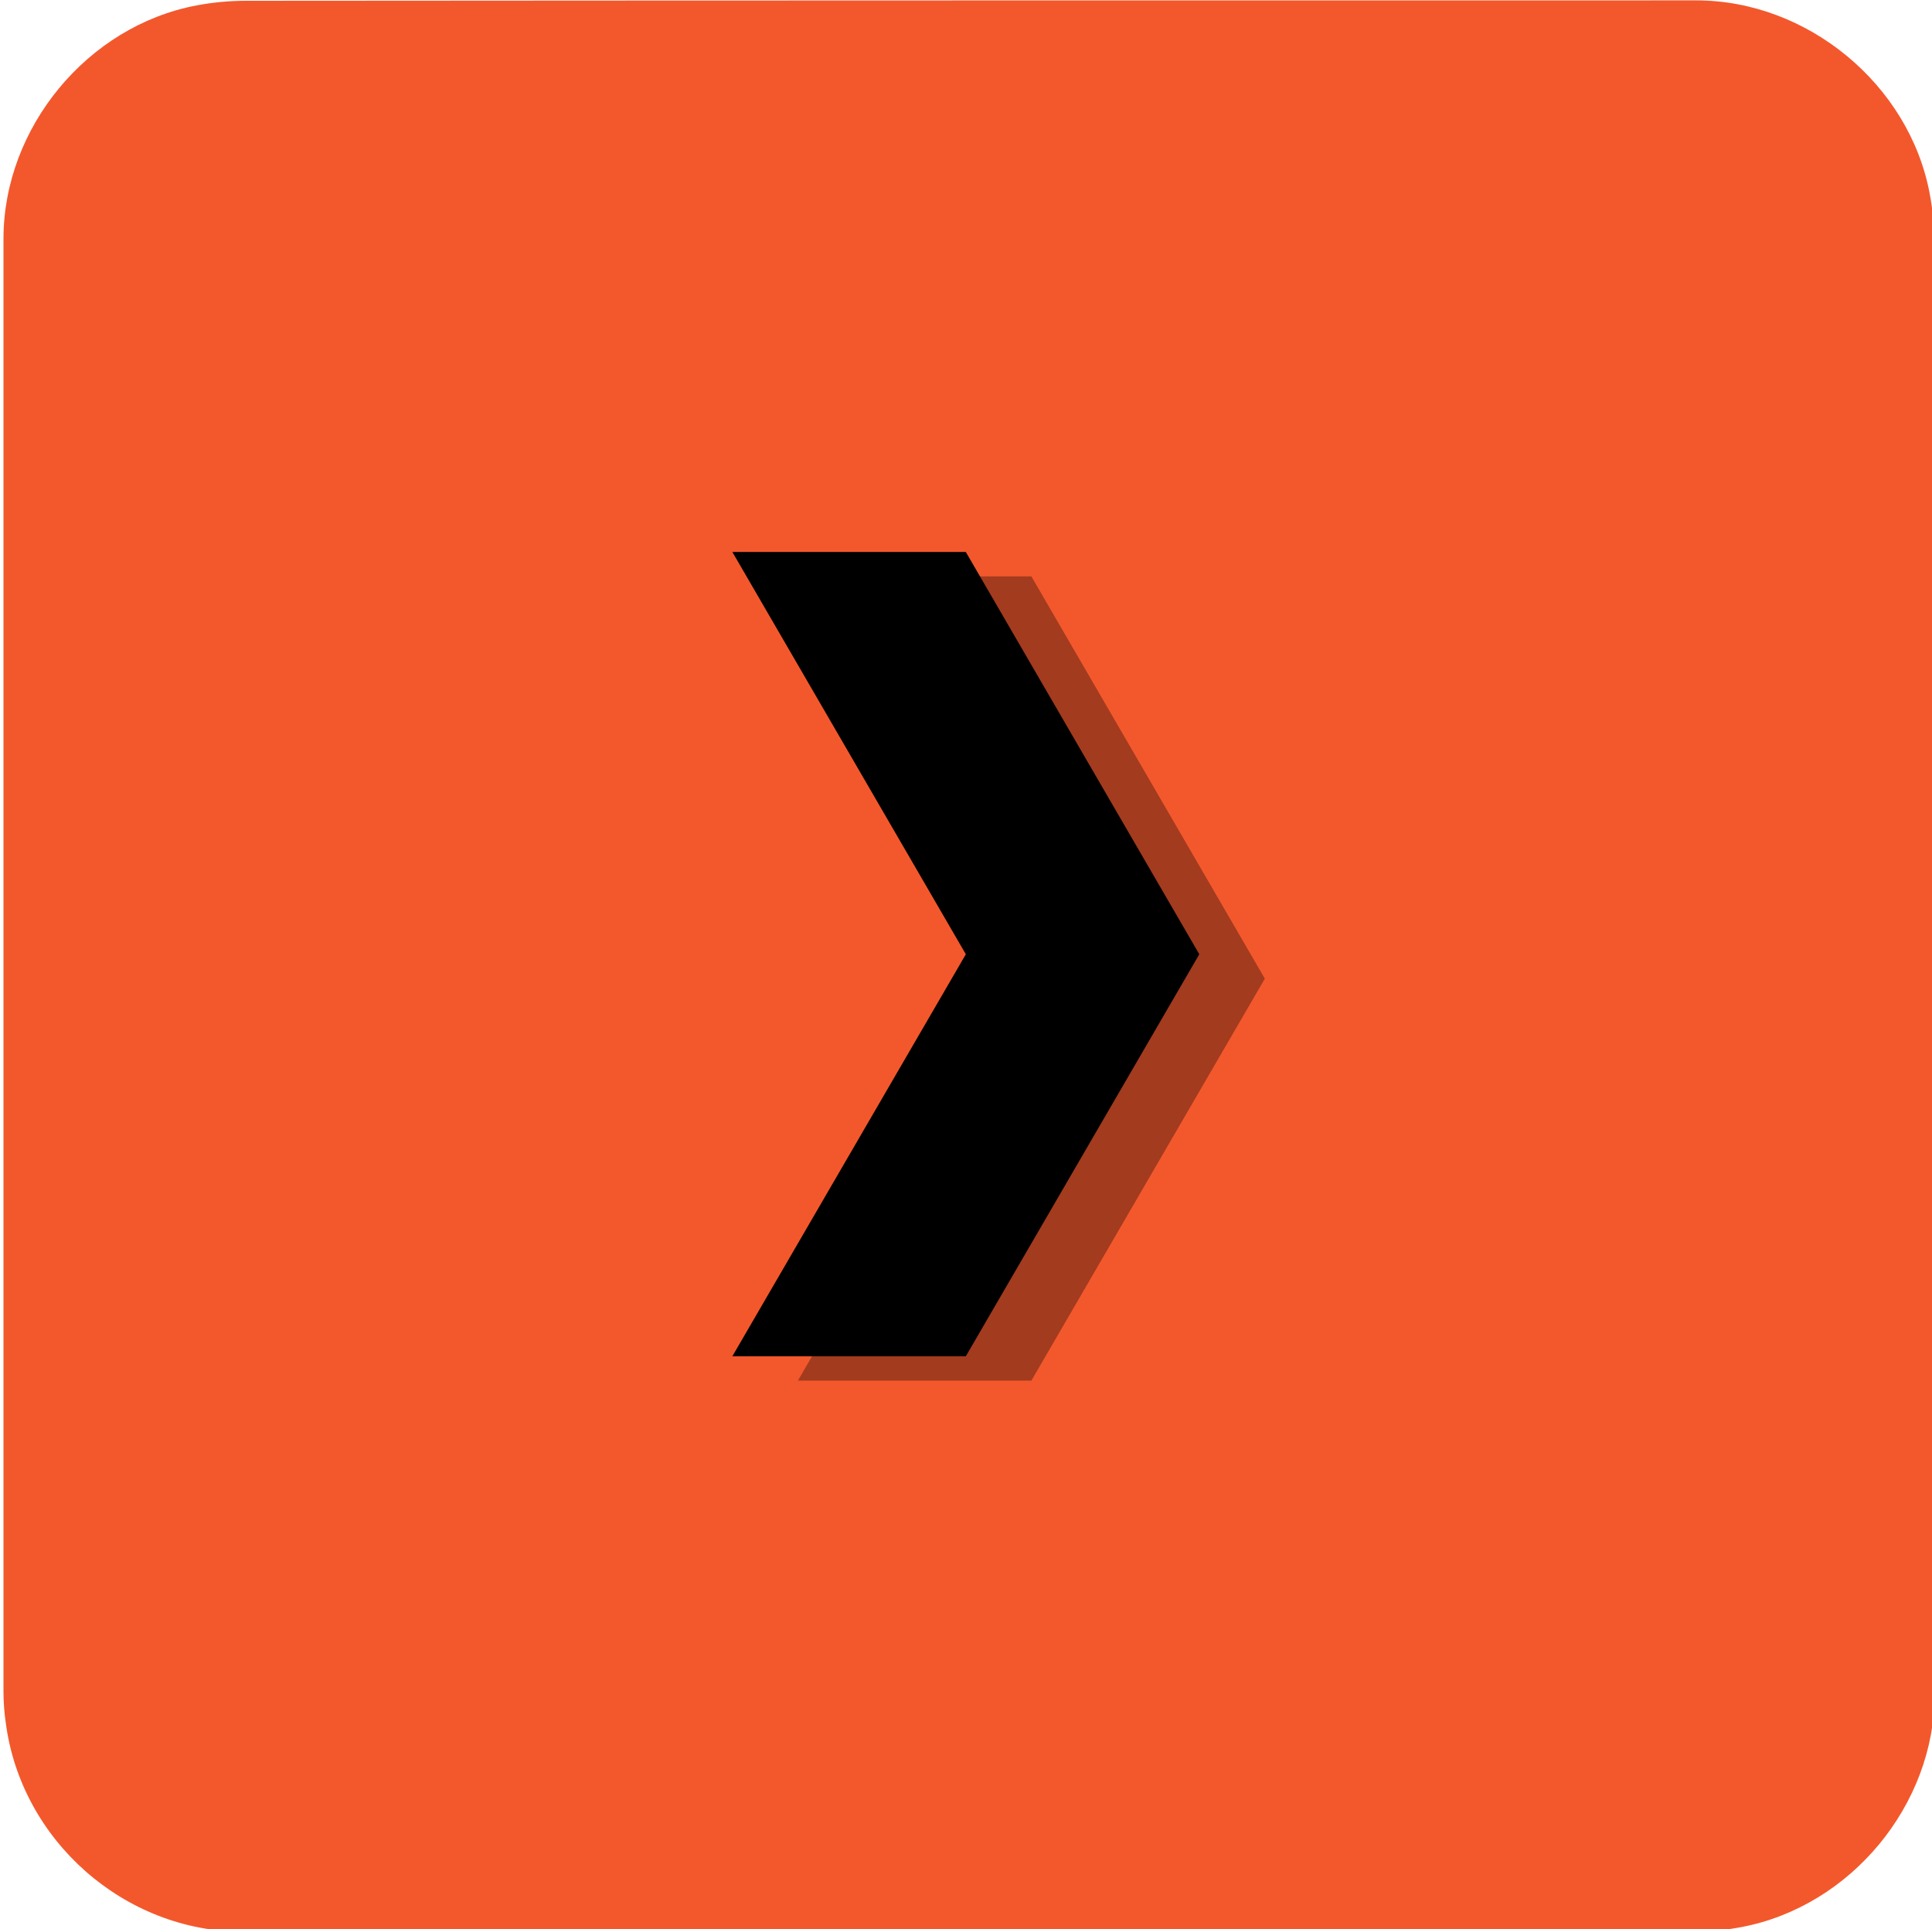 <svg xmlns="http://www.w3.org/2000/svg" viewBox="0 0 499.2 498.4" overflow="hidden" preserveAspectRatio="xMidYMid meet" id="eaf-11cc3-0"><defs><clipPath id="eaf-11cc3-1"><rect x="0" y="0" width="499.2" height="498.4"></rect></clipPath><style>#eaf-11cc3-0 * {animation: 10000ms linear infinite normal both running;offset-rotate:0deg}@keyframes eaf-11cc3-2{0%{opacity:0}57.33%{opacity:0}59.33%,100%{opacity:1}}@keyframes eaf-11cc3-3{0%,100%{transform:translate(249.6px,246.6px)}}@keyframes eaf-11cc3-4{0%{transform:scale(0.733,0.733)}10%{transform:scale(0.733,0.733);animation-timing-function:ease-in-out}15.67%{transform:scale(1.1,1.1);animation-timing-function:ease-in-out}18%,100%{transform:scale(1,1)}}@keyframes eaf-11cc3-5{0%,100%{transform:translate(-249.6px,-246.6px)}}@keyframes eaf-11cc3-6{0%{opacity:1}34.33%{opacity:1}39%,100%{opacity:0}}@keyframes eaf-11cc3-7{0%,100%{transform:none;offset-path:path("m249.6 246.5l0 0l-457.845 0")}}@keyframes eaf-11cc3-8{0%{offset-distance:0%}80.33%{offset-distance:0%;animation-timing-function:ease-in-out}100%{offset-distance:100%}}@keyframes eaf-11cc3-9{0%,100%{transform:translate(-249.6px,-246.5px)}}@keyframes eaf-11cc3-10{0%,100%{transform:none;offset-path:path("m249.6 246.55l0 0l337.96 0")}}@keyframes eaf-11cc3-11{0%{offset-distance:0%}68%{offset-distance:0%;animation-timing-function:ease-in-out}93%,100%{offset-distance:100%}}@keyframes eaf-11cc3-12{0%{transform:rotate(0)}68%{transform:rotate(0);animation-timing-function:ease-in-out}93%,100%{transform:rotate(180deg)}}@keyframes eaf-11cc3-13{0%,100%{transform:translate(-249.6px,-246.55px)}}@keyframes eaf-11cc3-14{0%,100%{transform:none;offset-path:path("m249.6 246.5l0 0.1")}}@keyframes eaf-11cc3-15{0%{offset-distance:0%}65%,100%{offset-distance:100%}}@keyframes eaf-11cc3-16{0%{opacity:0}27.33%{opacity:0;animation-timing-function:ease-in-out}52.33%,100%{opacity:1}}</style></defs><g clip-path="url('#eaf-11cc3-1')" style="isolation: isolate;"><g><path fill="#f3582c" d="m499.9 249.8c0 62.6 0 125.2 0 187.8c0 28.7 -21.6 54.9 -49.9 60.3c-4.2 0.8 -8.5 1.2 -12.8 1.2c-124.8 0.1 -249.6 0 -374.4 0c-30.6 0 -57.3 -23.5 -61.3 -53.9c-0.4 -2.7 -0.6 -5.4 -0.6 -8.1c0 -125.1 0 -250.2 0 -375.4c0 -28.7 21.7 -55 49.9 -60.3c4.2 -0.8 8.5 -1.2 12.8 -1.2c124.9 -0.1 249.8 -0.1 374.7 -0.1c28.7 0 55 21.7 60.3 49.9c0.8 4.2 1.2 8.5 1.2 12.8c0.1 62.4 0.1 124.7 0.1 187z"></path><g transform="matrix(0.733 0 0 0.733 66.599 65.799)" opacity="0" style="animation-name: eaf-11cc3-2;"><polygon points="272.7,113.4 190.4,113.4 272.7,255.2 190.4,396.9 272.7,396.9 355,255.2" fill="#000000" opacity="0.33"></polygon><polygon points="249.6,104.8 167.3,104.8 249.6,246.6 167.3,388.3 249.6,388.3 331.9,246.6" fill="#000000"></polygon></g><g transform="matrix(0.733 0 0 0.733 66.599 65.799)" style="animation-name: eaf-11cc3-3, eaf-11cc3-4, eaf-11cc3-5, eaf-11cc3-6; animation-composition: replace, add, add, replace;"><polygon points="272.7,113.4 190.4,113.4 272.7,255.2 190.4,396.9 272.7,396.9 355,255.2" fill="#000000" opacity="0.33"></polygon><polygon points="249.6,104.8 167.3,104.8 249.6,246.6 167.3,388.3 249.6,388.3 331.9,246.6" fill="#000000"></polygon></g><g transform="translate(0 0)" opacity="0" style="animation-name: eaf-11cc3-14, eaf-11cc3-15, eaf-11cc3-9, eaf-11cc3-16; animation-composition: replace, add, add, replace;"><path fill="#282a2d" d="m113 51.4l273.2 0c32.3 0 58.5 26.2 58.5 58.5l0 273.2c0 32.3 -26.2 58.5 -58.5 58.5l-273.2 0c-32.3 0 -58.5 -26.2 -58.5 -58.5l0 -273.1c0 -32.4 26.2 -58.6 58.5 -58.6l0 0z" transform="translate(0 0)" style="animation-name: eaf-11cc3-7, eaf-11cc3-8, eaf-11cc3-9; animation-composition: replace, add, add;"></path><polygon points="249.6,104.8 167.3,104.8 249.6,246.6 167.3,388.3 249.6,388.3 331.9,246.6" fill="#e5a00d" transform="translate(0 0)" style="animation-name: eaf-11cc3-10, eaf-11cc3-11, eaf-11cc3-12, eaf-11cc3-13; animation-composition: replace, add, add, add;"></polygon></g></g></g></svg>